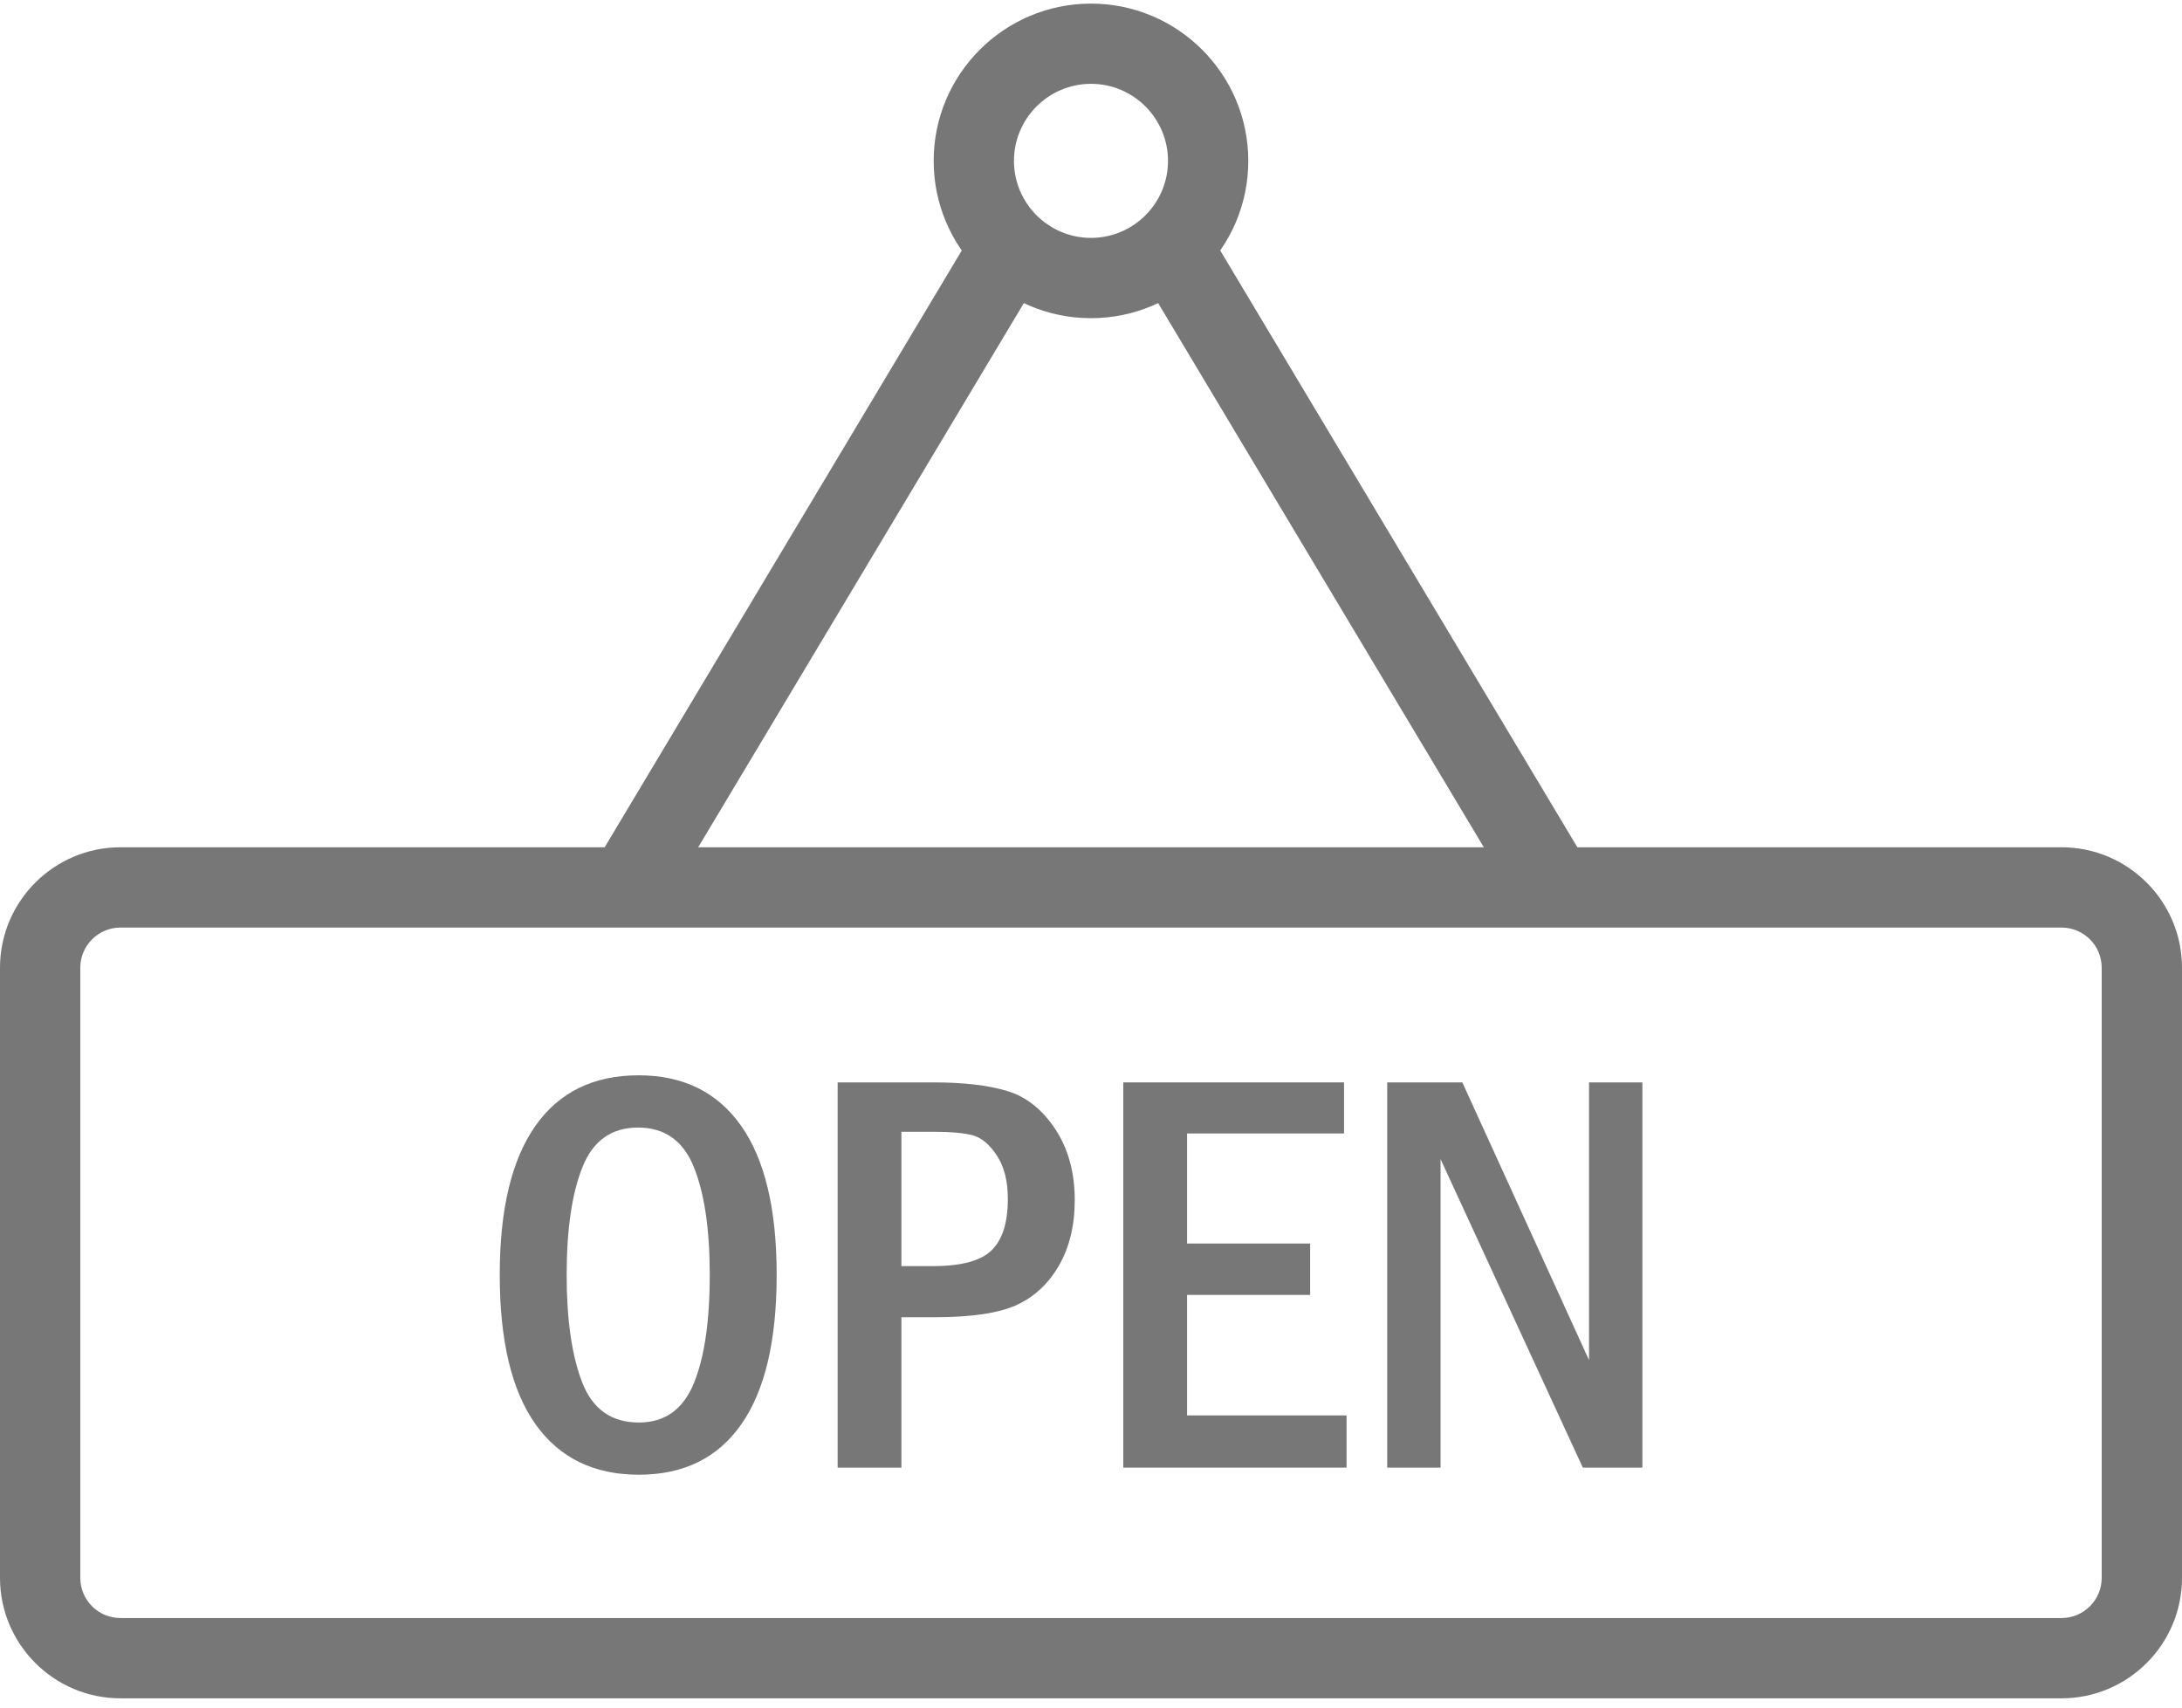 <svg width="69" height="54" viewBox="0 0 69 54" fill="none" xmlns="http://www.w3.org/2000/svg">
<path fill-rule="evenodd" clip-rule="evenodd" d="M65.191 53.707H3.809C1.709 53.707 0 51.999 0 49.898V30.603C0 28.503 1.708 26.794 3.809 26.794H65.191C67.292 26.794 69 28.503 69 30.603V49.899C69 51.999 67.292 53.707 65.191 53.707ZM3.809 29.333C3.108 29.333 2.539 29.903 2.539 30.603V49.898C2.539 50.599 3.108 51.168 3.809 51.168H65.191C65.891 51.168 66.461 50.599 66.461 49.898V30.603C66.461 29.903 65.891 29.333 65.191 29.333H3.809V29.333Z" fill="#777777"/>
<path fill-rule="evenodd" clip-rule="evenodd" d="M20.067 28.952C19.844 28.952 19.62 28.894 19.416 28.772C18.814 28.412 18.618 27.632 18.979 27.031L30.735 7.384C31.095 6.782 31.875 6.587 32.476 6.947C33.078 7.307 33.274 8.087 32.914 8.688L21.157 28.334C20.919 28.732 20.498 28.952 20.067 28.952Z" fill="#777777"/>
<path fill-rule="evenodd" clip-rule="evenodd" d="M48.934 28.953C48.502 28.953 48.082 28.732 47.843 28.334L36.195 8.869C35.836 8.268 36.031 7.489 36.633 7.129C37.234 6.769 38.014 6.964 38.374 7.566L50.022 27.031C50.382 27.633 50.186 28.412 49.585 28.772C49.38 28.894 49.156 28.953 48.934 28.953Z" fill="#777777"/>
<path fill-rule="evenodd" clip-rule="evenodd" d="M34.5 10.062C31.756 10.062 29.525 7.831 29.525 5.088C29.525 2.345 31.756 0.114 34.5 0.114C37.243 0.114 39.474 2.345 39.474 5.088C39.474 7.831 37.243 10.062 34.5 10.062ZM34.5 2.651C33.157 2.651 32.064 3.744 32.064 5.087C32.064 6.431 33.157 7.523 34.5 7.523C35.843 7.523 36.935 6.431 36.935 5.087C36.935 3.744 35.843 2.651 34.5 2.651Z" fill="#777777"/>
<path fill-rule="evenodd" clip-rule="evenodd" d="M24.56 40.317C24.56 42.399 24.188 43.973 23.444 45.038C22.7 46.104 21.62 46.636 20.204 46.636C18.782 46.636 17.692 46.105 16.937 45.043C16.181 43.981 15.803 42.405 15.803 40.316C15.803 38.245 16.178 36.676 16.928 35.608C17.677 34.539 18.767 34.005 20.194 34.005C21.605 34.005 22.684 34.537 23.434 35.599C24.185 36.662 24.56 38.233 24.56 40.317ZM22.444 40.322C22.444 38.873 22.276 37.735 21.94 36.904C21.604 36.073 21.016 35.657 20.177 35.657C19.338 35.657 18.752 36.074 18.419 36.908C18.086 37.741 17.919 38.88 17.919 40.321C17.919 41.738 18.083 42.87 18.41 43.715C18.737 44.562 19.335 44.985 20.204 44.985C21.019 44.985 21.596 44.575 21.936 43.757C22.274 42.938 22.444 41.792 22.444 40.322Z" fill="#777777"/>
<path fill-rule="evenodd" clip-rule="evenodd" d="M26.488 34.229H29.505C30.469 34.229 31.252 34.319 31.852 34.502C32.453 34.683 32.959 35.085 33.37 35.706C33.78 36.327 33.986 37.077 33.986 37.951C33.986 38.755 33.819 39.445 33.486 40.022C33.152 40.599 32.705 41.015 32.142 41.272C31.58 41.527 30.715 41.656 29.549 41.656H28.505V46.413H26.488V34.229V34.229ZM28.505 35.791V40.039H29.505C30.397 40.039 31.015 39.873 31.357 39.539C31.699 39.206 31.87 38.664 31.87 37.915C31.87 37.355 31.757 36.902 31.531 36.554C31.305 36.206 31.056 35.992 30.786 35.91C30.515 35.831 30.088 35.791 29.505 35.791H28.505V35.791Z" fill="#777777"/>
<path fill-rule="evenodd" clip-rule="evenodd" d="M35.521 34.229H42.501V35.844H37.538V39.325H41.43V40.95H37.538V44.761H42.581V46.412H35.521V34.229Z" fill="#777777"/>
<path fill-rule="evenodd" clip-rule="evenodd" d="M43.867 34.229H46.242L50.249 43.012V34.229H51.936V46.412H50.053L45.554 36.656V46.412H43.867V34.229H43.867Z" fill="#777777"/>
</svg>
